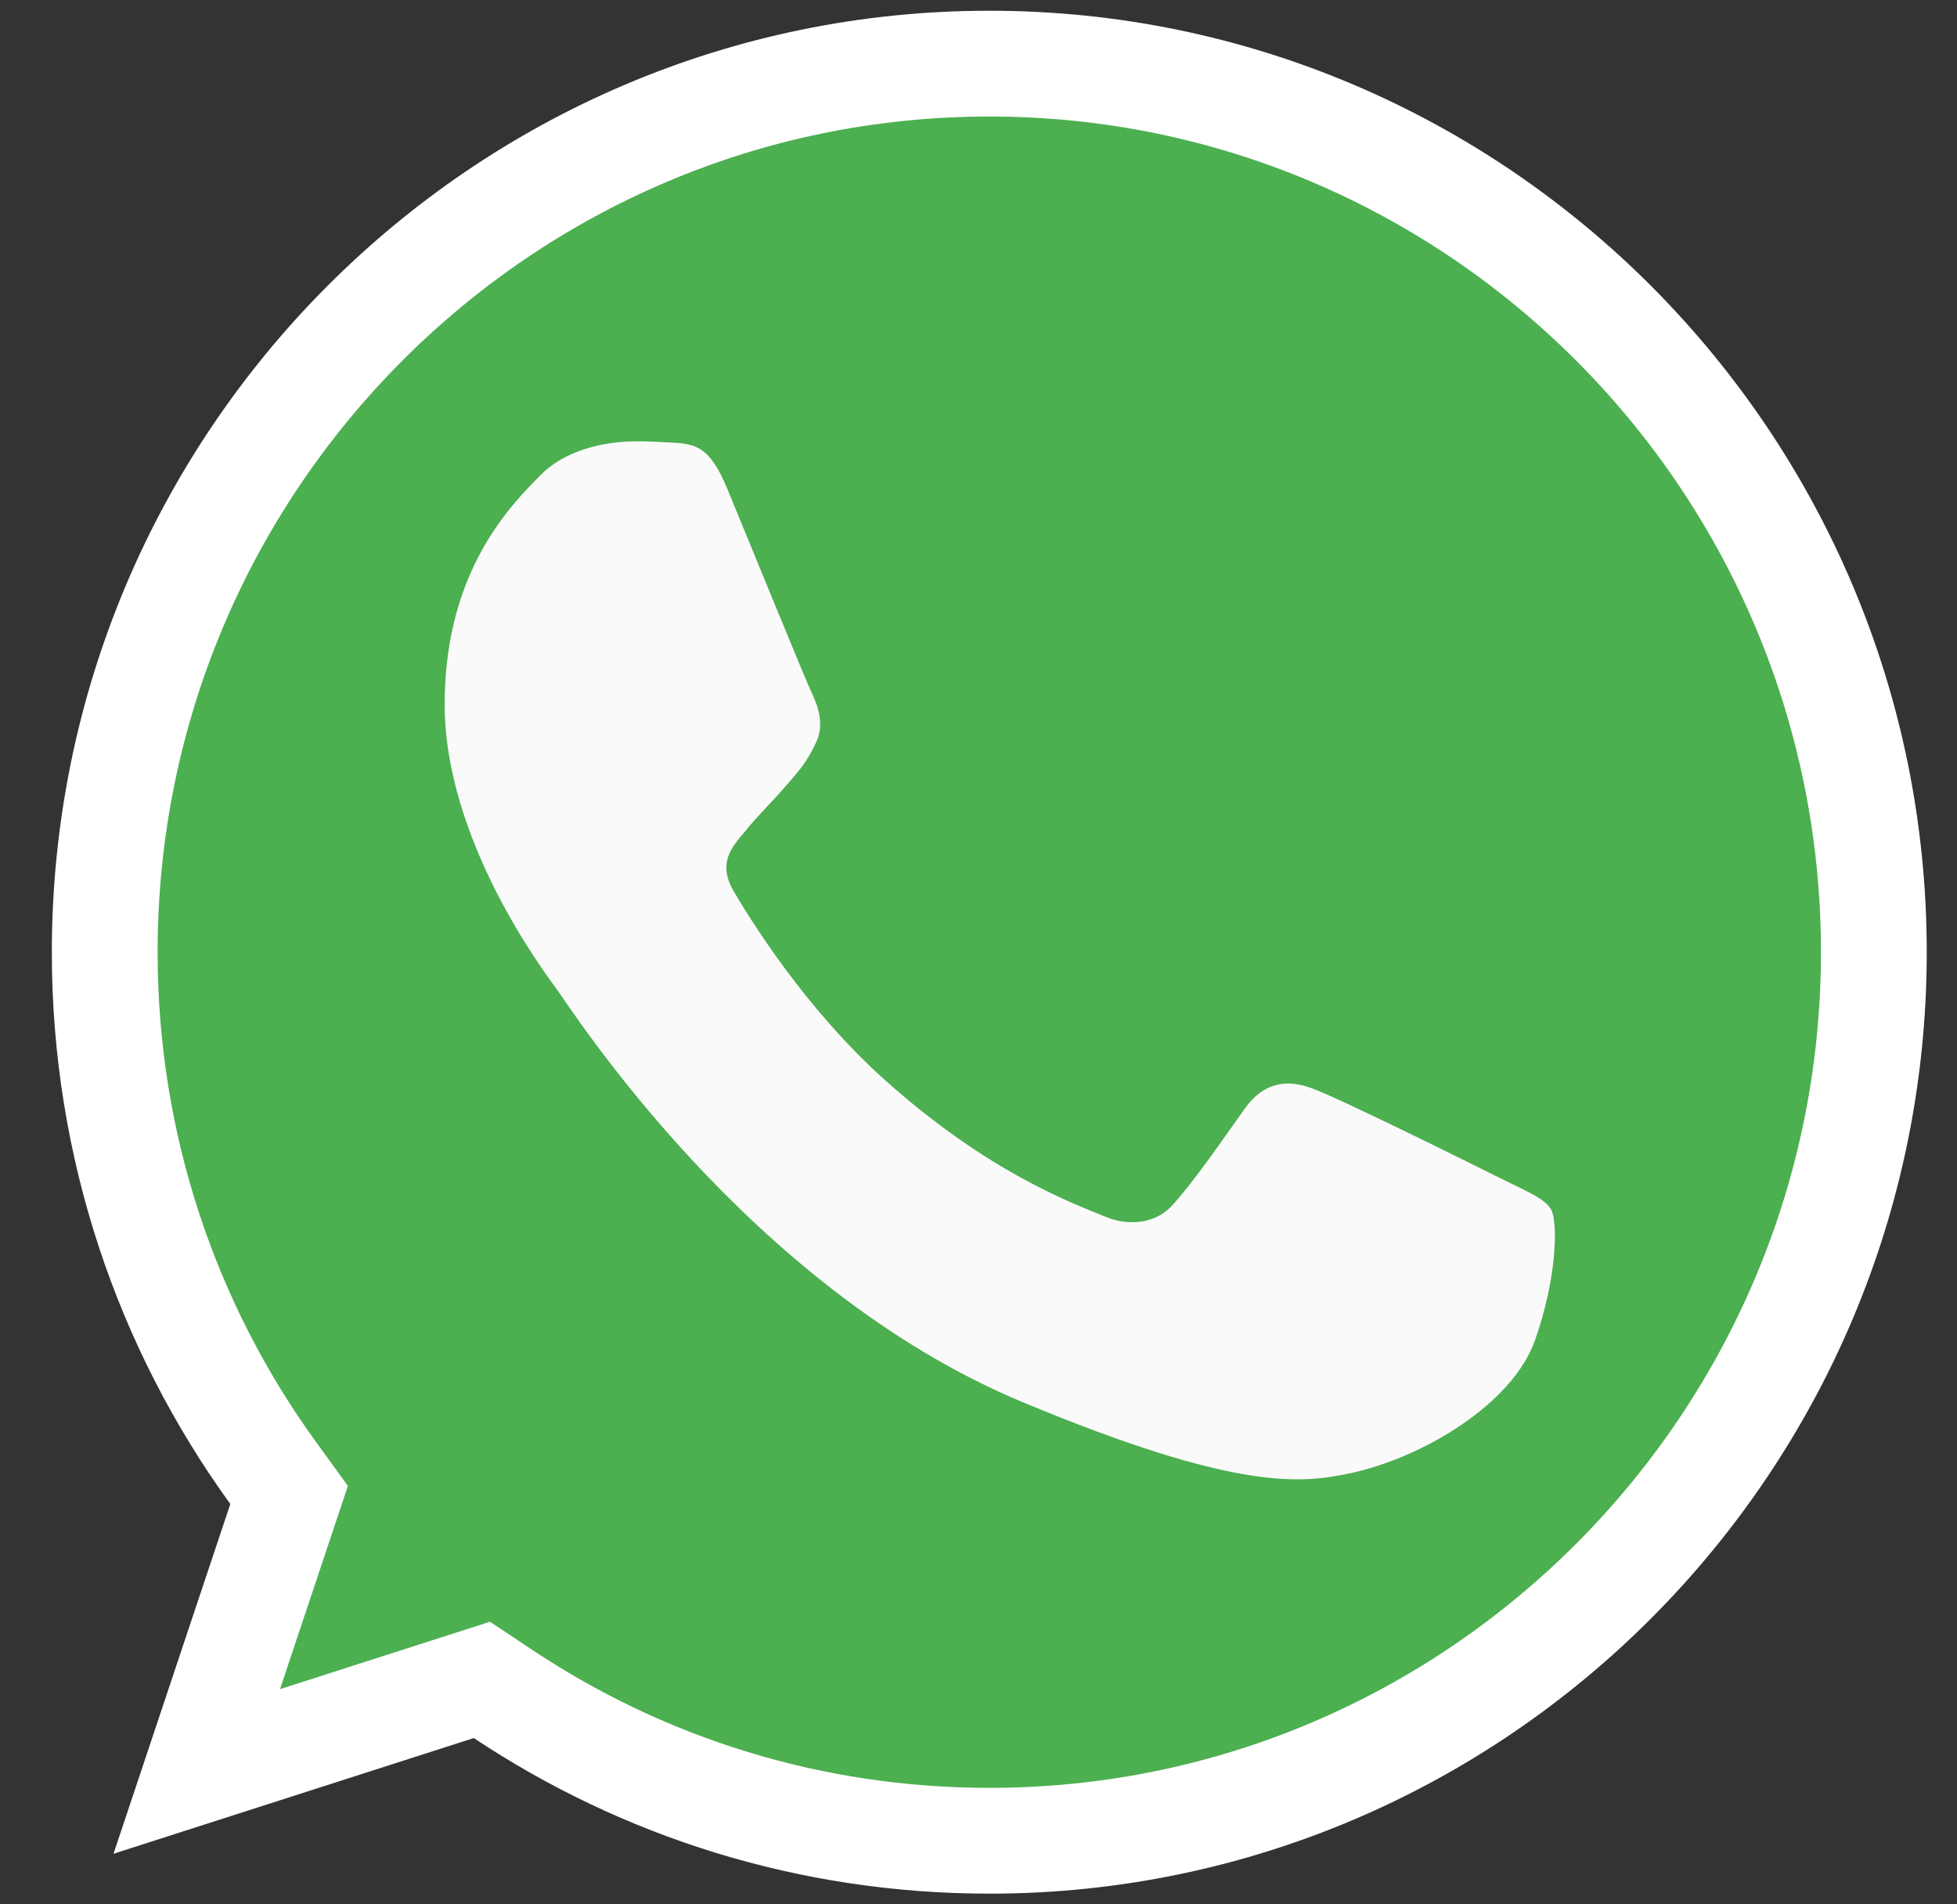 <svg width="37" height="36" viewBox="0 0 37 36" fill="none" xmlns="http://www.w3.org/2000/svg">
<rect x="0" y="0" width="37" height="36" fill="#333333" stroke="none"/>
<path d="M5.303 28.748L5.466 28.261L5.164 27.845C3.16 25.08 1.98 21.676 1.98 18C1.98 8.733 9.484 1.203 18.7 1.203H18.709C27.924 1.203 35.428 8.735 35.428 18C35.428 27.265 27.924 34.798 18.709 34.798C15.307 34.798 12.155 33.782 9.512 32.024L9.111 31.757L8.653 31.904L3.72 33.488L5.303 28.748Z" fill="#4CAF50" stroke="white" stroke-width="2"/>
<path d="M29.022 25.335C28.594 26.547 26.897 27.553 25.544 27.847C24.618 28.045 23.408 28.203 19.336 26.507C14.127 24.34 10.773 19.026 10.512 18.681C10.262 18.336 8.407 15.867 8.407 13.313C8.407 10.759 9.699 9.515 10.22 8.981C10.647 8.543 11.354 8.343 12.032 8.343C12.251 8.343 12.448 8.354 12.625 8.363C13.146 8.385 13.408 8.416 13.751 9.242C14.178 10.276 15.22 12.83 15.344 13.092C15.47 13.355 15.596 13.711 15.419 14.056C15.253 14.412 15.107 14.57 14.845 14.872C14.584 15.175 14.336 15.406 14.074 15.731C13.835 16.014 13.565 16.316 13.866 16.839C14.167 17.351 15.209 19.057 16.742 20.427C18.72 22.196 20.324 22.761 20.898 23.001C21.326 23.179 21.835 23.137 22.147 22.803C22.544 22.374 23.034 21.662 23.532 20.961C23.887 20.458 24.334 20.396 24.804 20.574C25.282 20.741 27.814 21.998 28.335 22.258C28.856 22.521 29.199 22.645 29.326 22.866C29.45 23.086 29.45 24.12 29.022 25.335Z" fill="#FAFAFA"/>
</svg>
